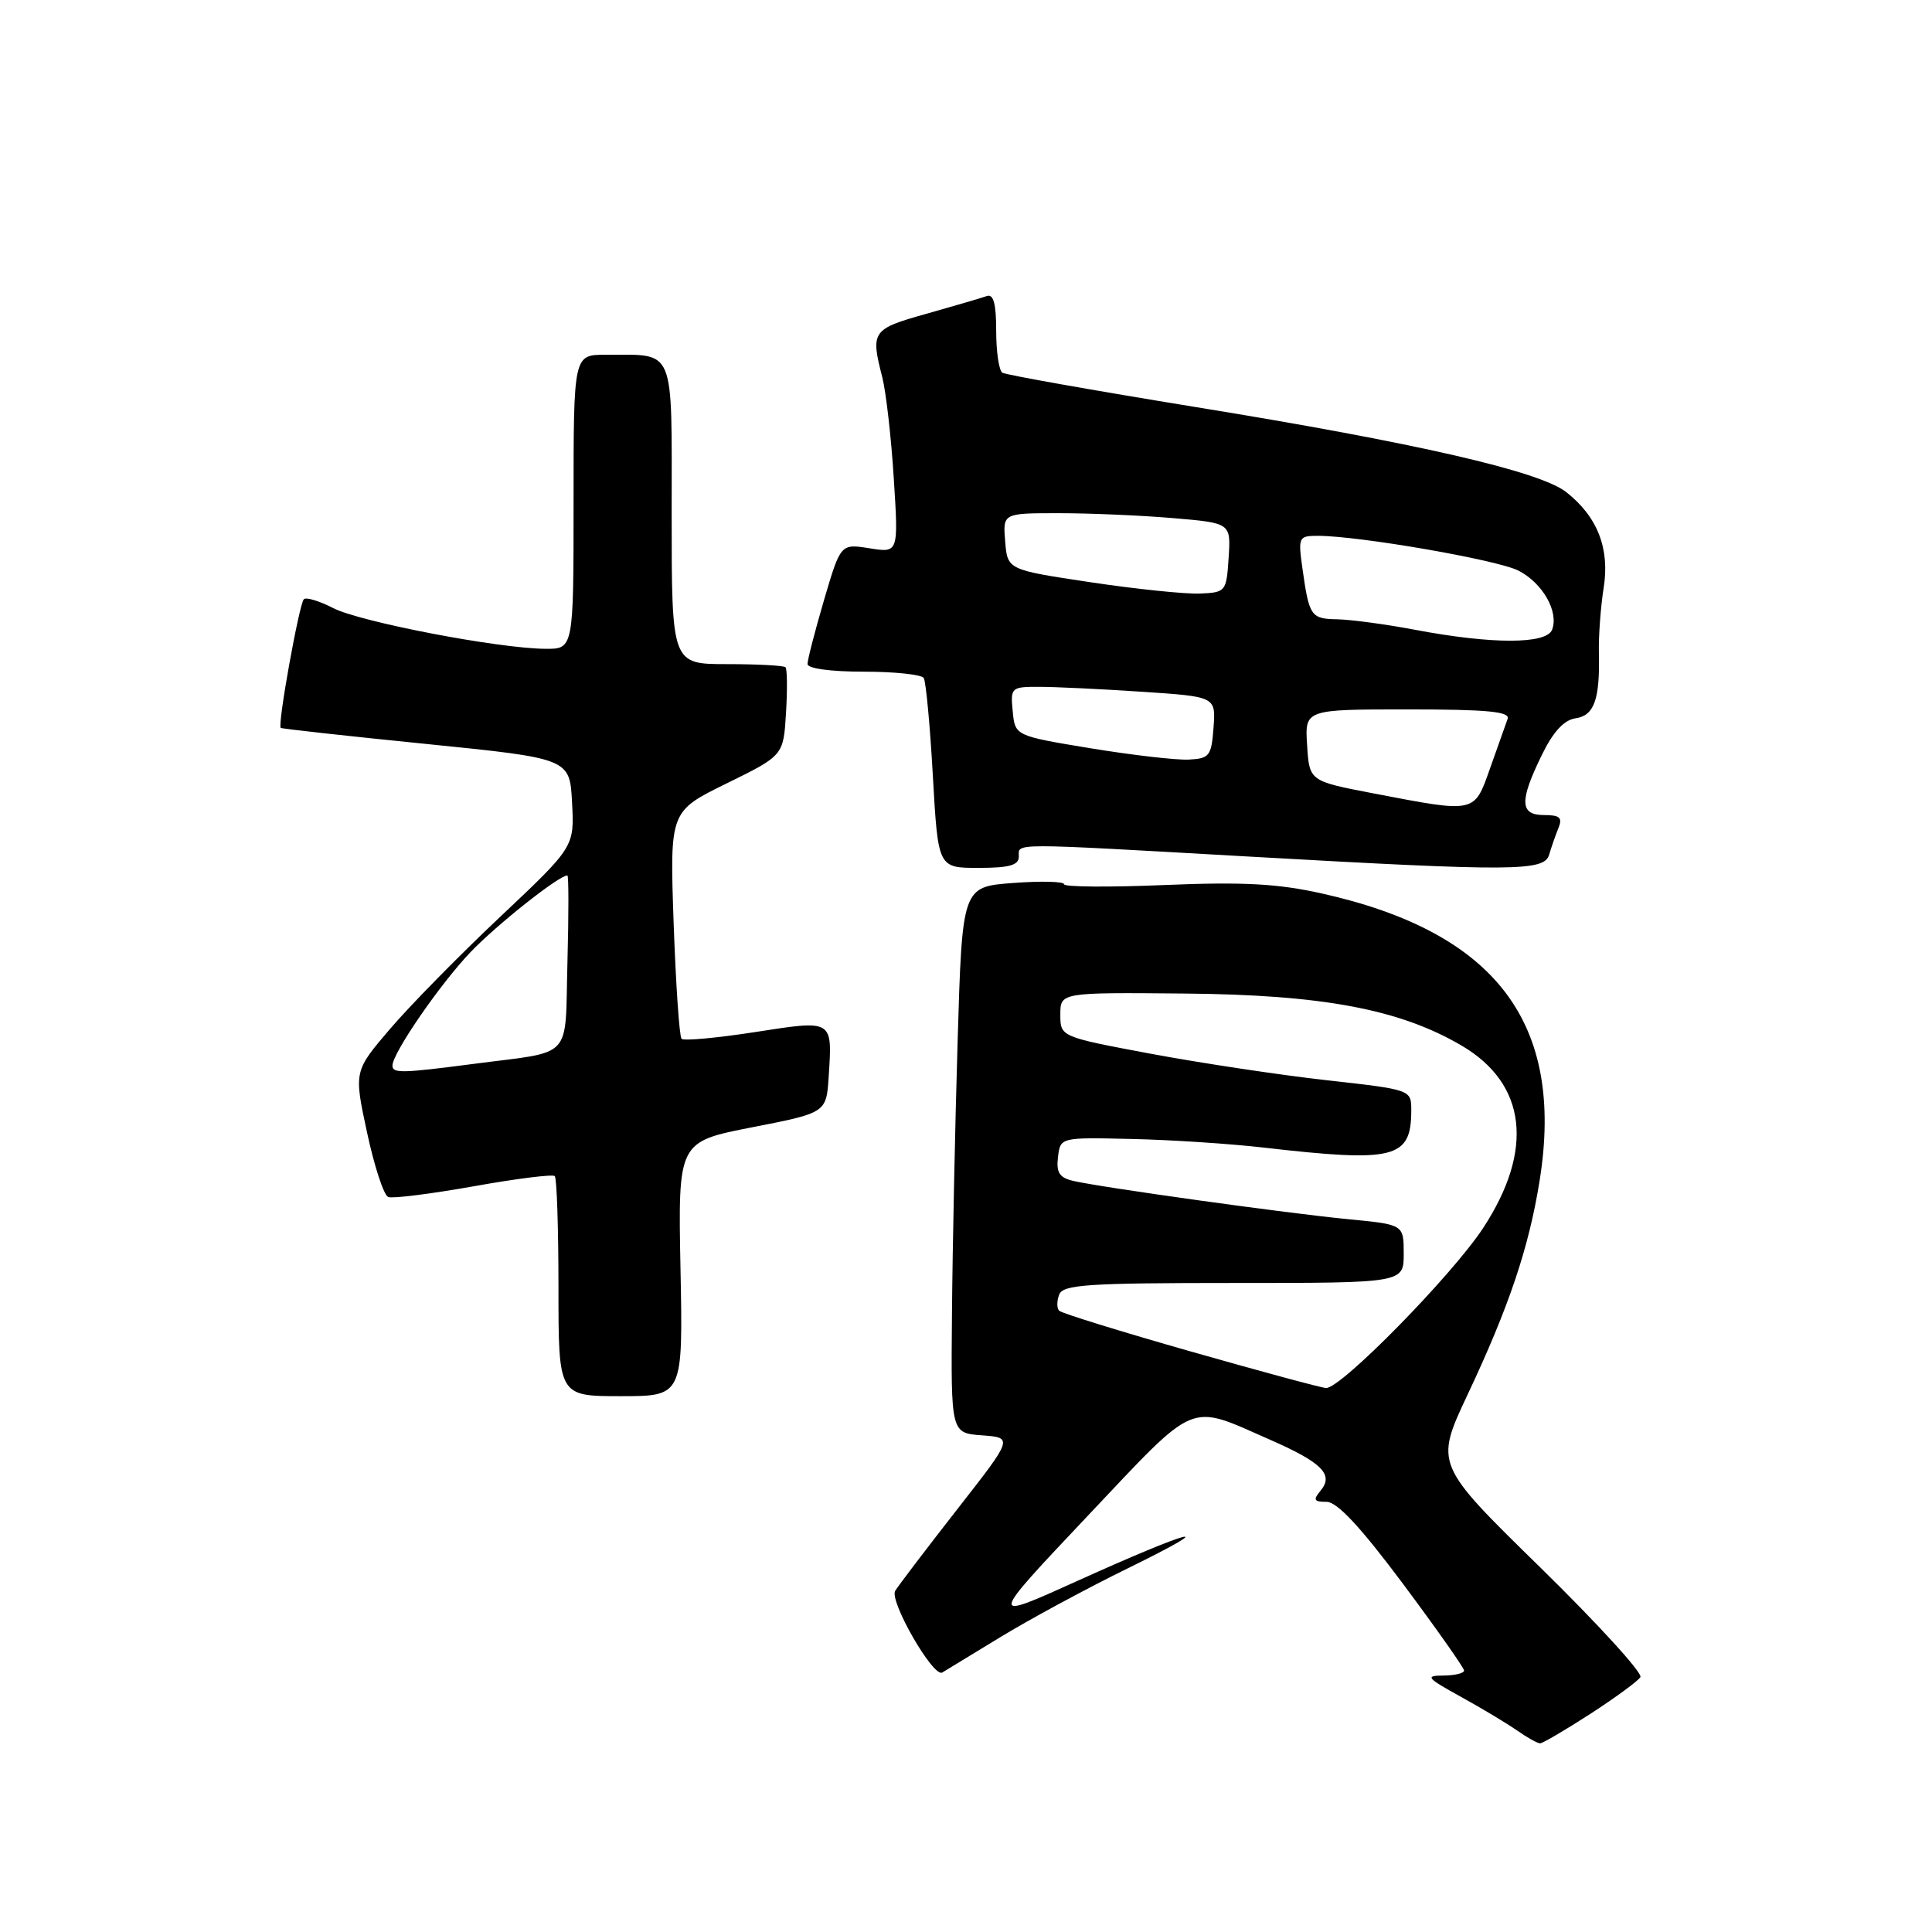 <?xml version="1.0" encoding="UTF-8" standalone="no"?>
<!DOCTYPE svg PUBLIC "-//W3C//DTD SVG 1.1//EN" "http://www.w3.org/Graphics/SVG/1.1/DTD/svg11.dtd" >
<svg xmlns="http://www.w3.org/2000/svg" xmlns:xlink="http://www.w3.org/1999/xlink" version="1.1" viewBox="0 0 256 256">
 <g >
 <path fill="currentColor"
d=" M 210.72 227.10 C 214.04 224.95 217.03 222.76 217.36 222.23 C 217.69 221.70 211.69 215.13 204.04 207.64 C 190.12 194.02 190.12 194.02 194.48 184.76 C 199.94 173.18 202.60 165.28 204.01 156.42 C 207.35 135.56 198.20 123.52 175.11 118.38 C 169.28 117.08 164.68 116.84 154.31 117.27 C 146.99 117.58 141.00 117.53 141.00 117.17 C 141.00 116.80 137.96 116.72 134.25 117.00 C 127.50 117.50 127.50 117.50 126.89 138.00 C 126.55 149.28 126.21 165.56 126.14 174.19 C 126.00 189.89 126.00 189.89 130.13 190.19 C 134.26 190.50 134.26 190.50 126.83 200.00 C 122.75 205.22 119.06 210.08 118.62 210.79 C 117.80 212.13 123.66 222.31 124.85 221.62 C 125.21 221.41 128.65 219.31 132.50 216.96 C 136.35 214.61 144.00 210.47 149.50 207.78 C 162.36 201.47 158.01 202.58 142.71 209.50 C 130.93 214.83 130.93 214.83 144.07 200.92 C 158.81 185.33 157.31 185.96 168.24 190.75 C 175.16 193.78 176.76 195.38 175.00 197.50 C 173.96 198.75 174.09 199.00 175.77 199.00 C 177.18 199.00 180.26 202.31 185.90 209.86 C 190.35 215.83 194.00 221.01 194.00 221.36 C 194.00 221.71 192.76 222.01 191.25 222.02 C 188.79 222.03 189.03 222.33 193.55 224.82 C 196.33 226.35 199.69 228.37 201.02 229.30 C 202.36 230.24 203.73 231.00 204.07 231.00 C 204.41 231.00 207.41 229.24 210.72 227.10 Z  M 90.17 168.15 C 89.84 151.29 89.84 151.29 99.67 149.37 C 109.50 147.45 109.50 147.45 109.81 142.60 C 110.29 135.05 110.44 135.14 100.02 136.76 C 94.98 137.54 90.61 137.94 90.31 137.65 C 90.02 137.35 89.55 130.45 89.26 122.31 C 88.75 107.50 88.75 107.50 96.28 103.81 C 103.81 100.11 103.81 100.11 104.15 94.47 C 104.34 91.37 104.31 88.64 104.08 88.41 C 103.85 88.19 100.37 88.00 96.33 88.00 C 89.00 88.00 89.00 88.00 89.00 68.12 C 89.00 45.59 89.60 47.04 80.25 47.01 C 76.00 47.00 76.00 47.00 76.00 66.50 C 76.00 86.00 76.00 86.00 72.25 85.97 C 65.98 85.92 47.68 82.40 44.14 80.57 C 42.31 79.63 40.57 79.10 40.26 79.40 C 39.64 80.03 36.74 96.12 37.20 96.45 C 37.37 96.57 46.05 97.53 56.50 98.58 C 75.50 100.50 75.50 100.50 75.80 106.35 C 76.11 112.21 76.11 112.21 66.29 121.47 C 60.89 126.56 54.32 133.25 51.68 136.34 C 46.89 141.95 46.89 141.95 48.64 150.08 C 49.60 154.55 50.86 158.39 51.44 158.61 C 52.02 158.84 57.12 158.19 62.76 157.19 C 68.40 156.18 73.24 155.57 73.51 155.84 C 73.78 156.11 74.00 162.78 74.00 170.67 C 74.00 185.00 74.00 185.00 82.25 185.00 C 90.50 185.00 90.50 185.00 90.17 168.15 Z  M 135.00 113.50 C 135.00 111.68 133.40 111.68 165.50 113.50 C 200.66 115.49 204.63 115.46 205.27 113.25 C 205.55 112.29 206.10 110.71 206.49 109.75 C 207.07 108.35 206.70 108.00 204.61 108.00 C 201.37 108.00 201.30 106.17 204.32 100.00 C 205.80 96.96 207.25 95.40 208.76 95.18 C 211.24 94.83 212.01 92.68 211.86 86.50 C 211.81 84.30 212.09 80.44 212.49 77.92 C 213.33 72.68 211.68 68.47 207.54 65.21 C 204.03 62.45 187.69 58.69 158.57 53.96 C 144.87 51.73 133.28 49.67 132.82 49.39 C 132.37 49.11 132.00 46.61 132.00 43.83 C 132.00 40.23 131.64 38.91 130.75 39.23 C 130.06 39.48 126.46 40.53 122.75 41.58 C 115.54 43.60 115.34 43.89 116.91 50.00 C 117.40 51.92 118.09 57.95 118.43 63.38 C 119.06 73.27 119.06 73.27 115.22 72.65 C 111.39 72.04 111.39 72.04 109.19 79.50 C 107.99 83.60 107.00 87.42 107.00 87.98 C 107.00 88.58 110.04 89.00 114.44 89.00 C 118.53 89.00 122.12 89.38 122.40 89.84 C 122.69 90.31 123.24 96.16 123.61 102.84 C 124.30 115.00 124.30 115.00 129.65 115.00 C 133.74 115.00 135.00 114.65 135.00 113.50 Z  M 157.72 179.06 C 148.49 176.43 140.67 174.01 140.35 173.68 C 140.02 173.35 140.02 172.39 140.35 171.54 C 140.85 170.22 144.08 170.00 163.47 170.00 C 186.00 170.00 186.00 170.00 186.00 166.13 C 186.00 162.26 186.00 162.26 178.75 161.56 C 170.75 160.80 145.83 157.33 142.19 156.47 C 140.38 156.05 139.94 155.36 140.19 153.32 C 140.50 150.70 140.50 150.70 149.93 150.92 C 155.11 151.03 162.99 151.55 167.43 152.06 C 184.85 154.06 187.00 153.52 187.00 147.11 C 187.00 144.39 187.00 144.39 175.75 143.13 C 169.56 142.44 159.10 140.86 152.50 139.63 C 140.50 137.38 140.50 137.38 140.50 134.44 C 140.50 131.50 140.50 131.50 157.00 131.65 C 175.25 131.81 185.45 133.73 193.66 138.54 C 202.29 143.60 203.32 152.37 196.51 162.74 C 192.36 169.04 177.63 184.05 175.70 183.92 C 175.04 183.88 166.95 181.69 157.72 179.06 Z  M 52.00 141.20 C 52.00 139.55 58.33 130.36 62.35 126.16 C 65.82 122.53 74.06 116.00 75.18 116.00 C 75.36 116.00 75.36 121.17 75.19 127.49 C 74.83 140.66 76.17 139.21 62.68 140.98 C 53.25 142.21 52.00 142.24 52.00 141.20 Z  M 182.00 105.13 C 173.50 103.50 173.50 103.50 173.20 98.75 C 172.89 94.00 172.89 94.00 186.55 94.00 C 197.05 94.00 200.11 94.29 199.77 95.25 C 199.52 95.94 198.48 98.86 197.46 101.75 C 195.32 107.81 195.63 107.74 182.00 105.13 Z  M 144.50 99.15 C 134.50 97.50 134.50 97.50 134.19 94.25 C 133.88 91.10 133.99 91.00 137.69 91.01 C 139.78 91.01 145.91 91.30 151.30 91.66 C 161.10 92.31 161.10 92.31 160.80 96.40 C 160.52 100.18 160.27 100.51 157.50 100.65 C 155.85 100.73 150.00 100.05 144.50 99.15 Z  M 187.50 83.45 C 183.65 82.72 179.02 82.10 177.22 82.06 C 173.69 82.00 173.47 81.68 172.57 75.25 C 172.00 71.18 172.08 71.00 174.61 71.00 C 180.06 71.00 198.47 74.19 201.22 75.62 C 204.42 77.27 206.57 81.06 205.66 83.44 C 204.92 85.38 197.69 85.38 187.50 83.45 Z  M 144.50 77.15 C 133.50 75.50 133.50 75.50 133.19 71.75 C 132.88 68.00 132.88 68.00 140.29 68.00 C 144.36 68.00 151.16 68.29 155.40 68.65 C 163.10 69.30 163.10 69.30 162.80 73.90 C 162.51 78.40 162.42 78.50 159.00 78.65 C 157.07 78.73 150.55 78.06 144.50 77.15 Z "/>
</g>
</svg>